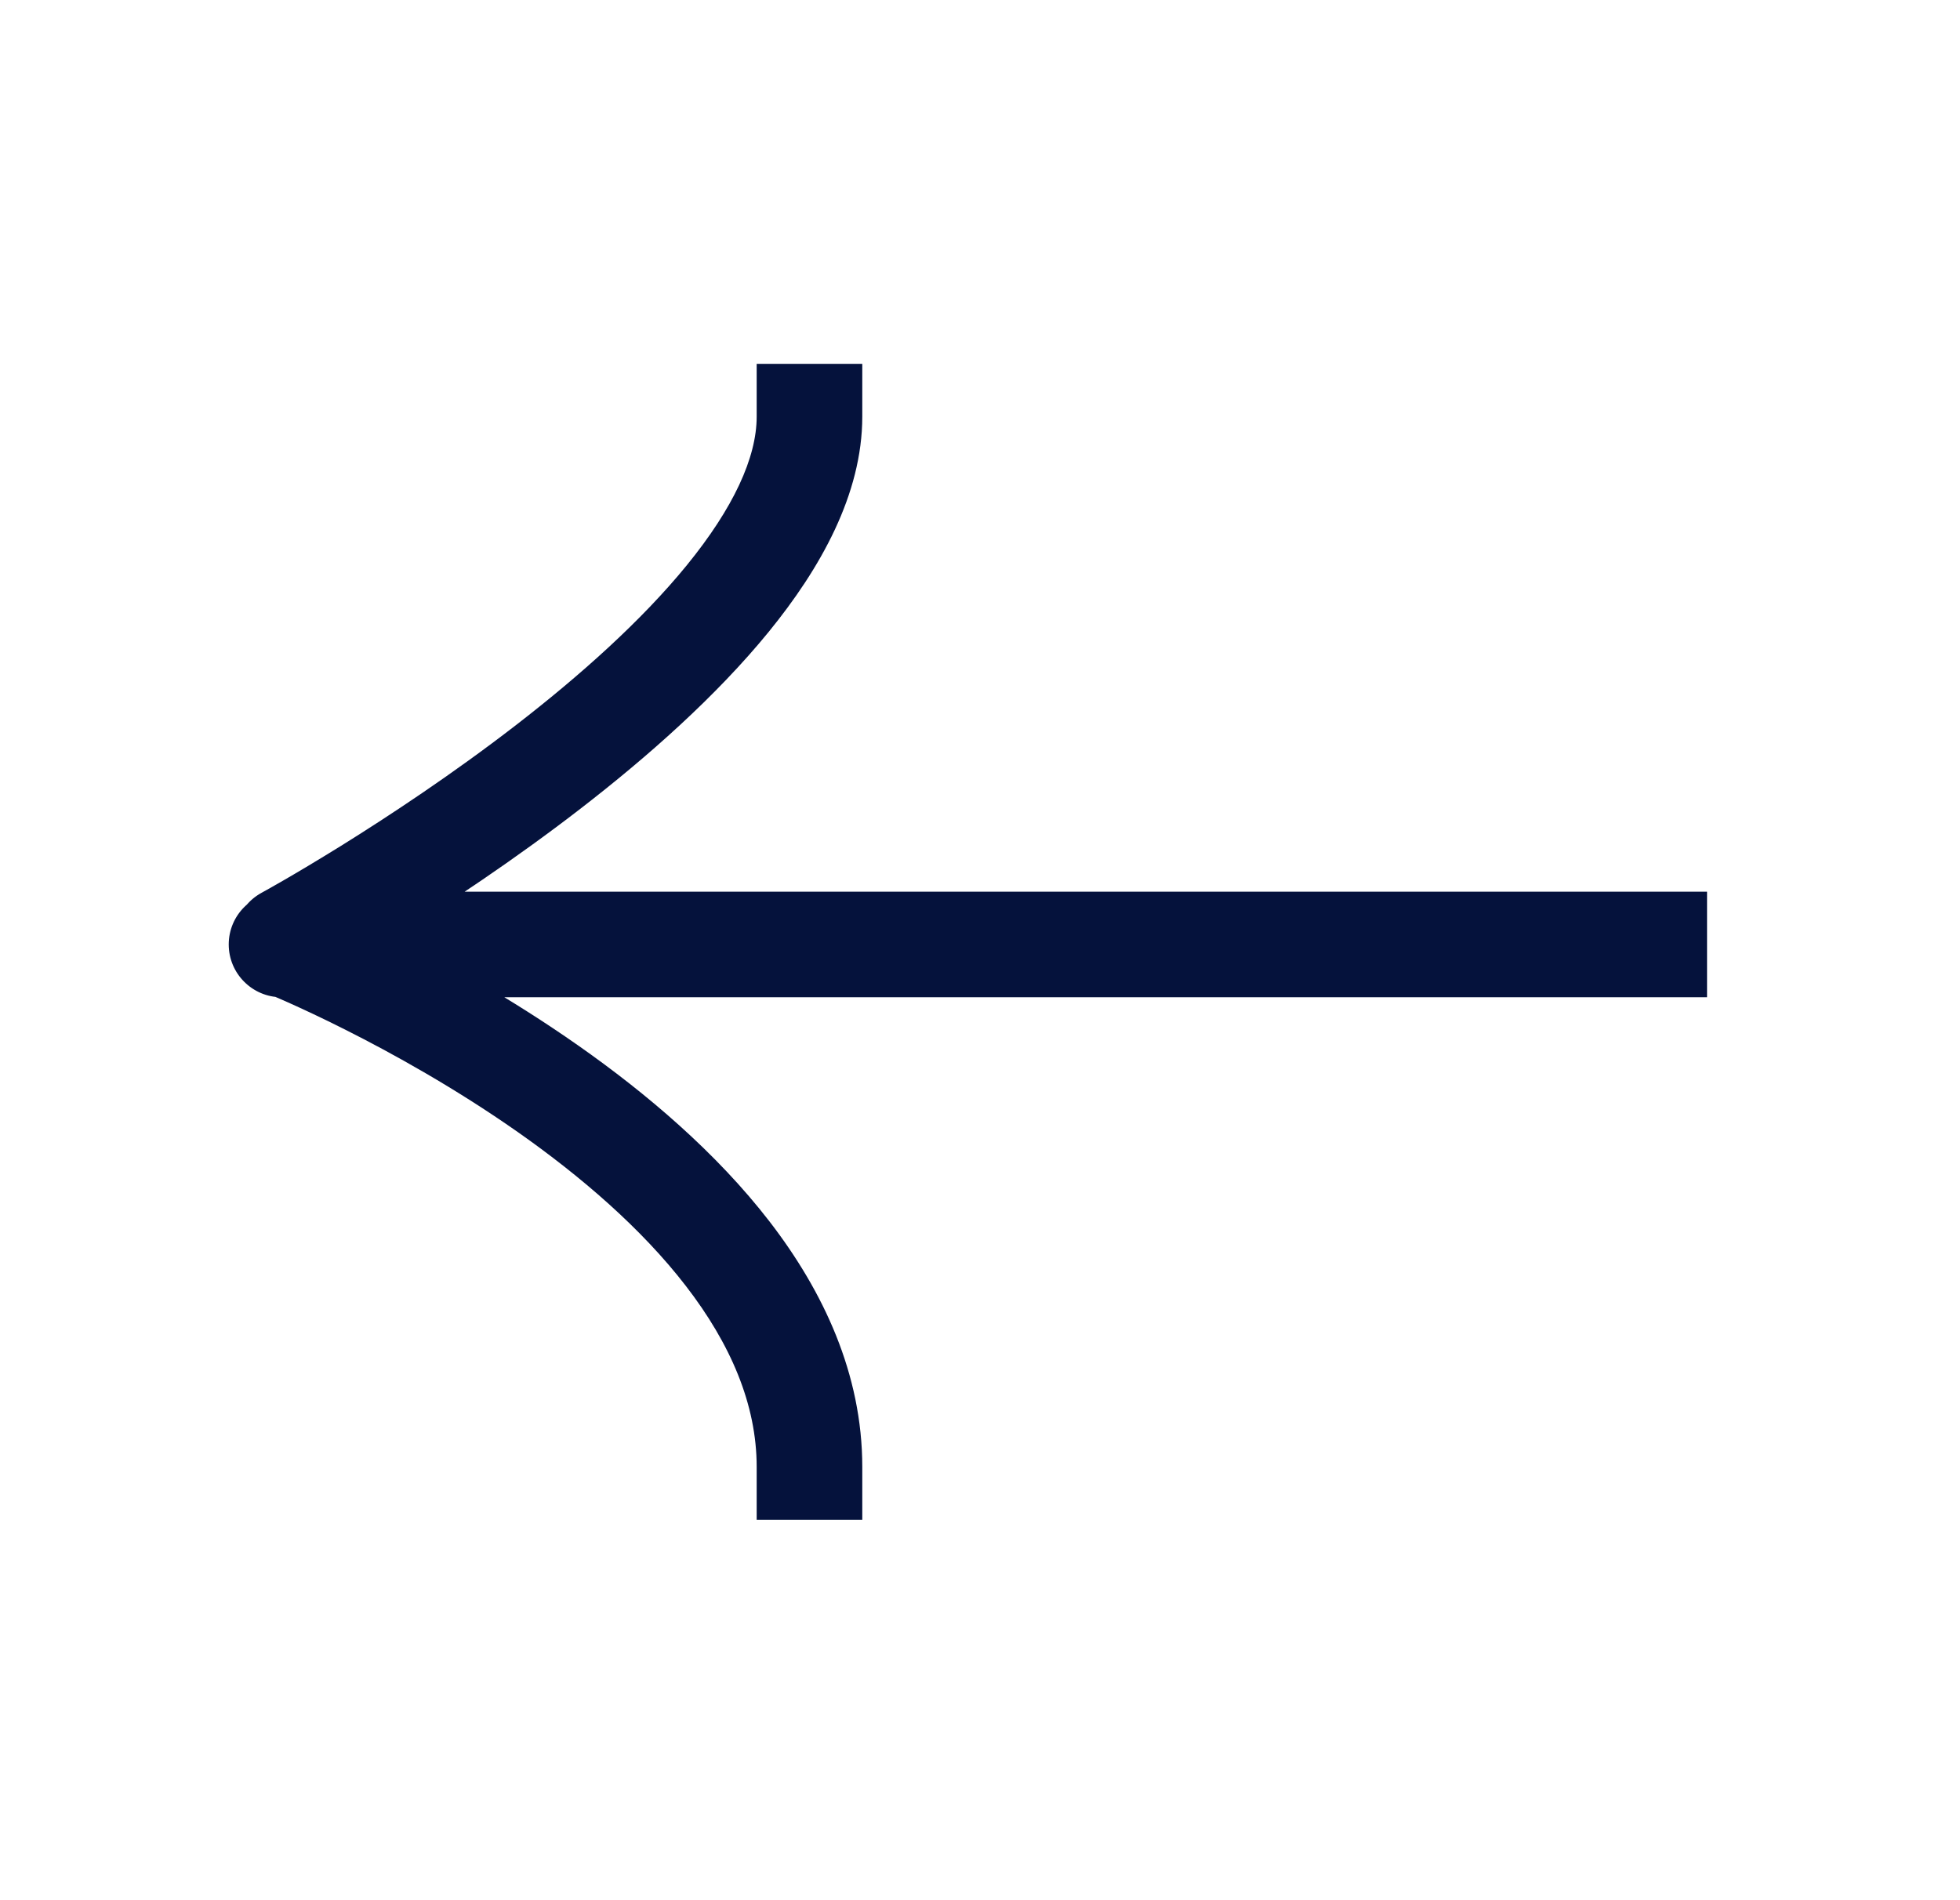 <svg xmlns="http://www.w3.org/2000/svg" width="33" height="32" viewBox="0 0 33 32" fill="none">
  <path d="M27.852 15.016H28.741V16.794H27.852V15.016ZM4.74 16.794C4.249 16.794 3.851 16.395 3.851 15.905C3.851 15.414 4.249 15.016 4.74 15.016V16.794ZM12.74 7.016V6.127H14.518V7.016H12.74ZM5.255 16.596C4.824 16.831 4.284 16.672 4.049 16.241C3.814 15.81 3.973 15.27 4.404 15.035L5.255 16.596ZM14.518 24.704V25.593H12.74L12.74 24.704H14.518ZM27.852 16.794H4.83V15.016H27.852V16.794ZM4.83 16.794H4.74V15.016H4.83V16.794ZM14.518 7.016C14.518 8.324 13.811 9.575 12.943 10.64C12.058 11.726 10.899 12.749 9.773 13.619C8.642 14.493 7.515 15.235 6.674 15.758C6.252 16.02 5.9 16.228 5.652 16.371C5.529 16.442 5.431 16.498 5.363 16.536C5.329 16.555 5.303 16.569 5.285 16.579C5.276 16.584 5.269 16.588 5.264 16.591C5.261 16.592 5.259 16.593 5.258 16.594C5.257 16.595 5.257 16.595 5.256 16.595C5.256 16.595 5.256 16.595 5.256 16.595C5.255 16.596 5.255 16.596 4.83 15.815C4.404 15.035 4.404 15.035 4.404 15.035C4.404 15.035 4.404 15.035 4.404 15.035C4.404 15.035 4.404 15.035 4.404 15.035C4.405 15.034 4.406 15.034 4.408 15.033C4.412 15.031 4.417 15.028 4.425 15.023C4.44 15.015 4.463 15.002 4.494 14.985C4.555 14.951 4.646 14.899 4.763 14.832C4.997 14.697 5.332 14.498 5.736 14.248C6.544 13.745 7.617 13.038 8.686 12.212C9.76 11.382 10.801 10.455 11.565 9.517C12.347 8.557 12.74 7.707 12.74 7.016H14.518ZM4.83 15.905C5.163 15.08 5.163 15.081 5.163 15.081C5.163 15.081 5.164 15.081 5.164 15.081C5.164 15.081 5.165 15.081 5.166 15.082C5.168 15.082 5.17 15.083 5.172 15.084C5.178 15.087 5.185 15.09 5.195 15.094C5.214 15.101 5.241 15.113 5.275 15.127C5.345 15.157 5.445 15.2 5.57 15.256C5.822 15.368 6.178 15.534 6.604 15.748C7.455 16.176 8.595 16.806 9.74 17.61C10.881 18.411 12.059 19.407 12.959 20.574C13.859 21.743 14.518 23.135 14.518 24.704H12.74C12.74 23.651 12.3 22.632 11.55 21.659C10.8 20.685 9.778 19.809 8.719 19.065C7.664 18.325 6.605 17.738 5.805 17.336C5.406 17.135 5.075 16.982 4.845 16.879C4.73 16.828 4.641 16.789 4.582 16.764C4.552 16.752 4.529 16.742 4.515 16.736C4.508 16.733 4.503 16.731 4.5 16.73C4.498 16.729 4.497 16.729 4.497 16.729C4.496 16.729 4.496 16.729 4.496 16.729C4.496 16.729 4.496 16.729 4.496 16.729C4.497 16.729 4.497 16.729 4.83 15.905Z" fill="#05123C"/>
</svg>